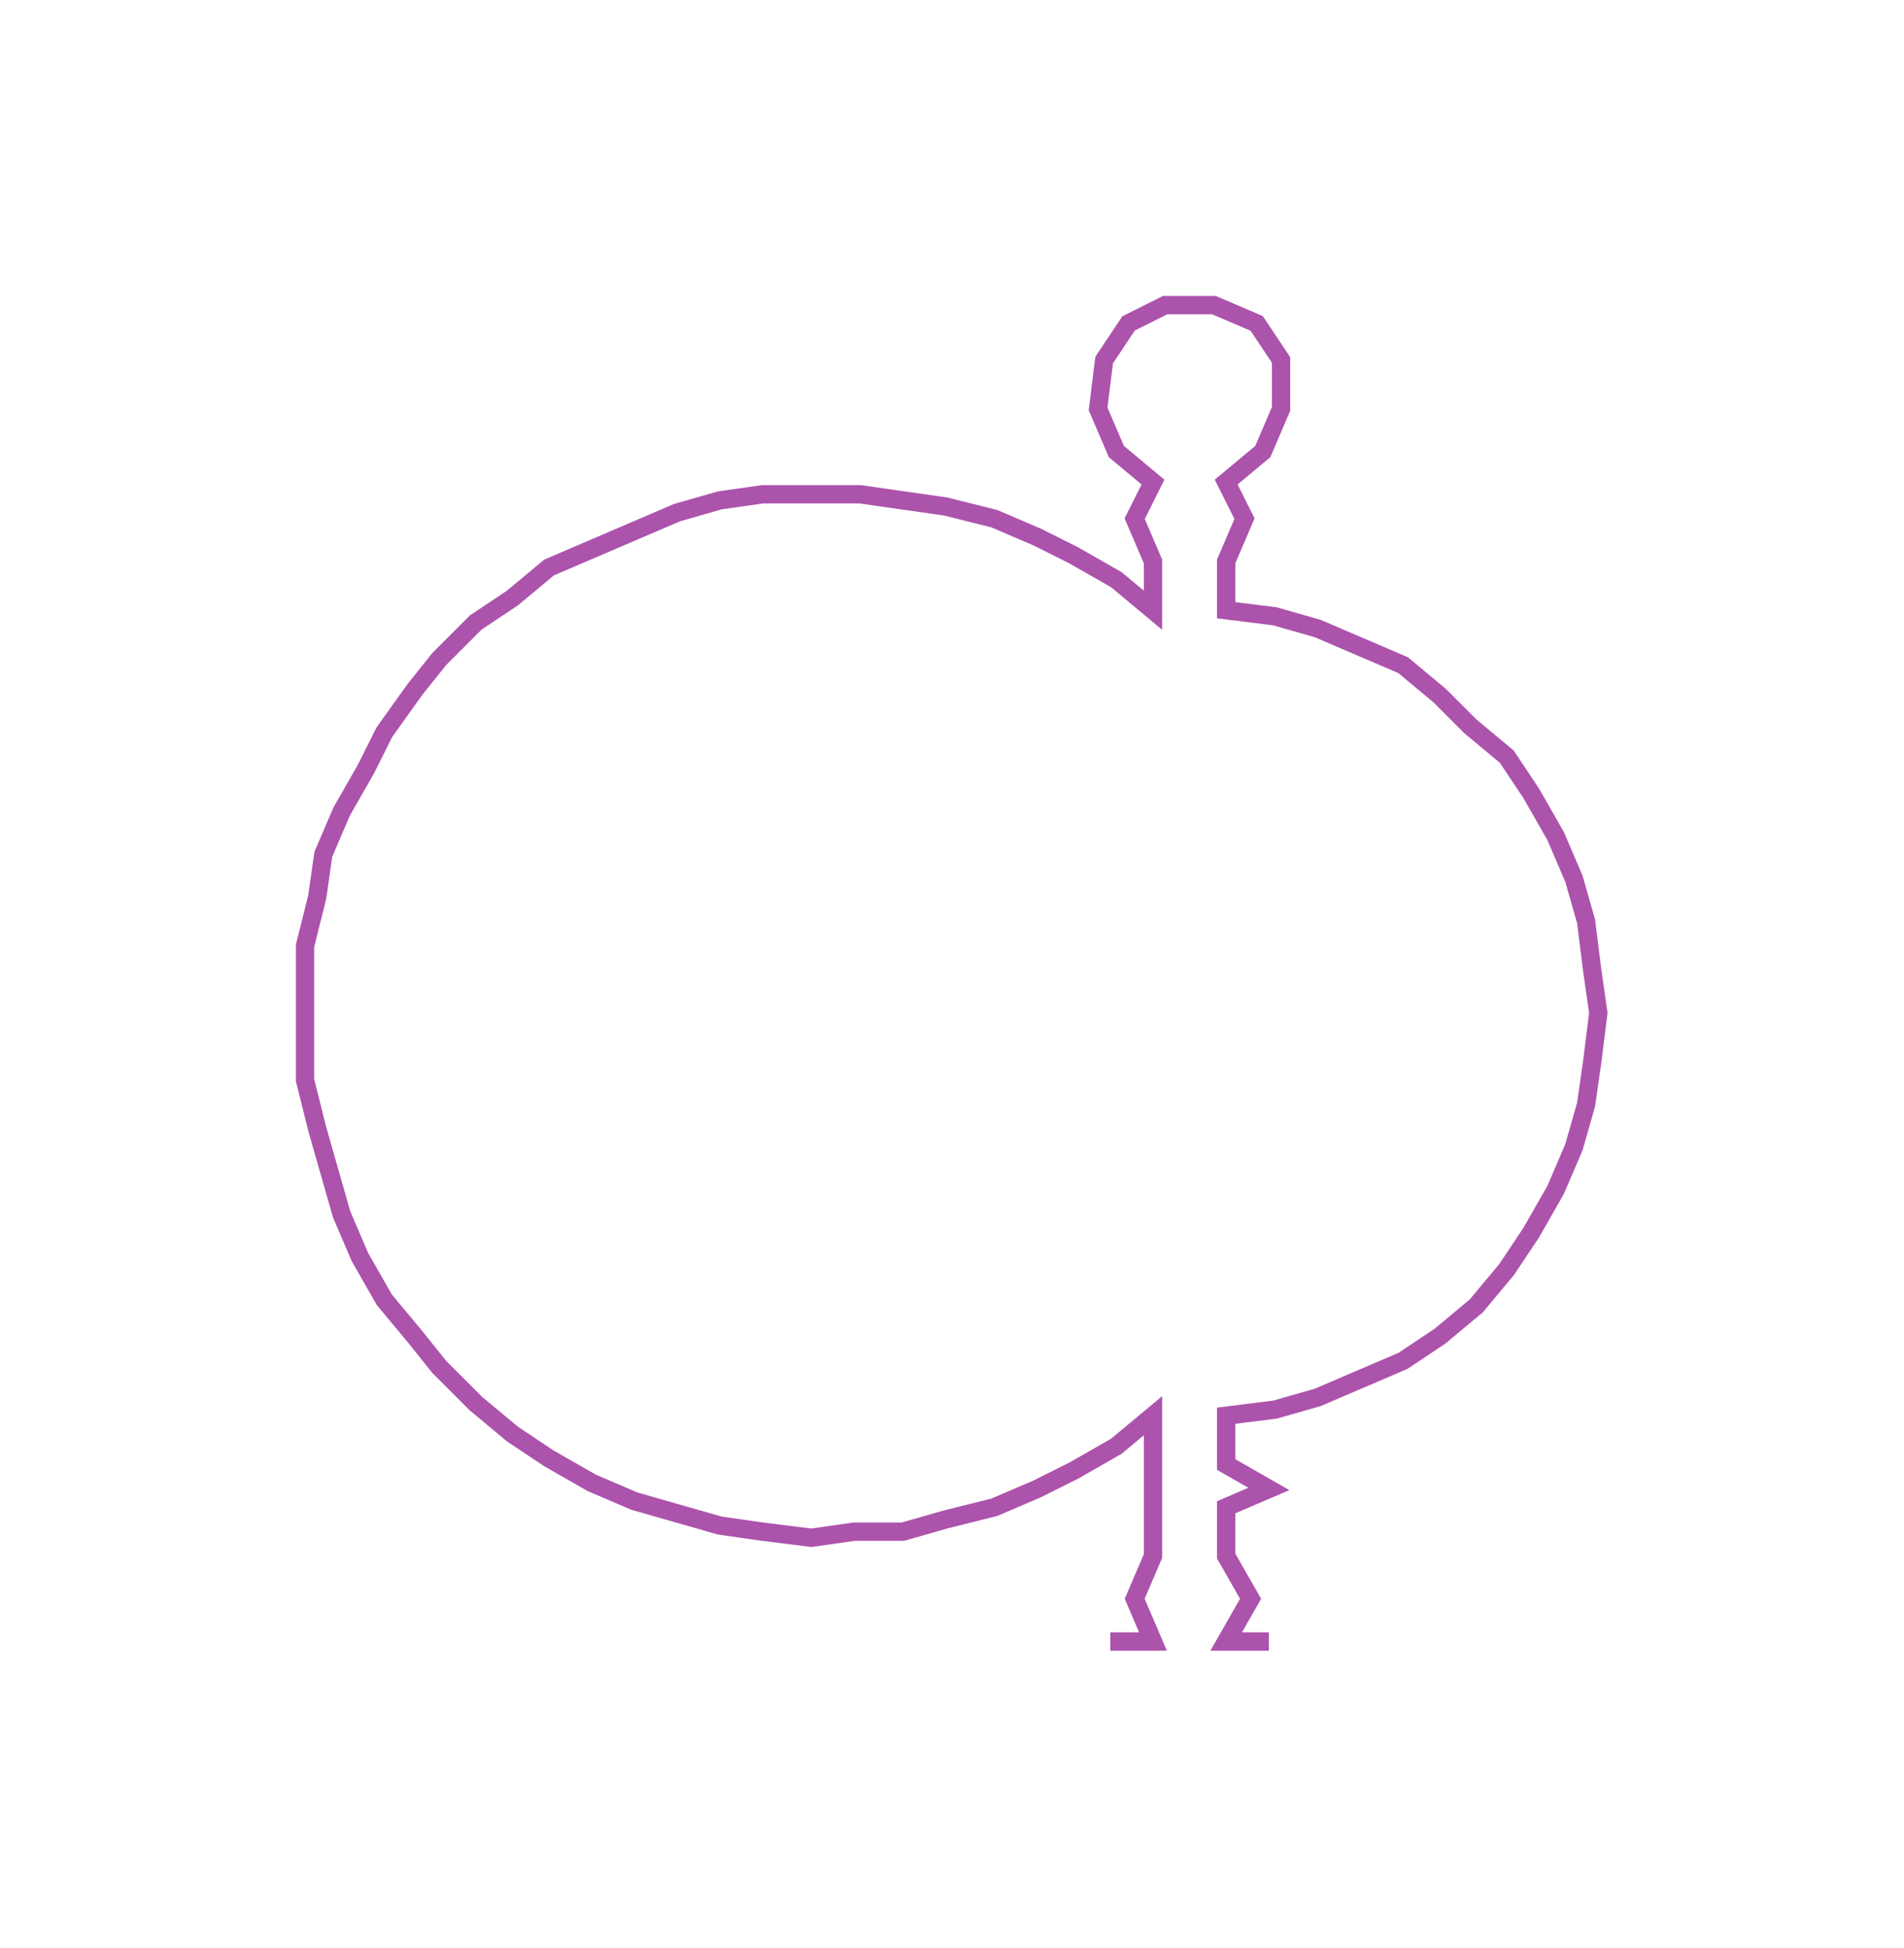 <ns0:svg xmlns:ns0="http://www.w3.org/2000/svg" width="293.263px" height="300px" viewBox="0 0 312.11 319.28"><ns0:path style="stroke:#ac53ac;stroke-width:3px;fill:none;" d="M182 269 L182 269 L189 269 L186 262 L189 255 L189 247 L189 240 L189 232 L183 237 L176 241 L170 244 L163 247 L155 249 L148 251 L140 251 L133 252 L125 251 L118 250 L111 248 L104 246 L97 243 L90 239 L84 235 L78 230 L72 224 L68 219 L63 213 L59 206 L56 199 L54 192 L52 185 L50 177 L50 170 L50 162 L50 155 L52 147 L53 140 L56 133 L60 126 L63 120 L68 113 L72 108 L78 102 L84 98 L90 93 L97 90 L104 87 L111 84 L118 82 L125 81 L133 81 L141 81 L148 82 L155 83 L163 85 L170 88 L176 91 L183 95 L189 100 L189 92 L186 85 L189 79 L183 74 L180 67 L181 59 L185 53 L191 50 L199 50 L206 53 L210 59 L210 67 L207 74 L201 79 L204 85 L201 92 L201 100 L209 101 L216 103 L223 106 L230 109 L236 114 L241 119 L247 124 L251 130 L255 137 L258 144 L260 151 L261 159 L262 166 L261 174 L260 181 L258 188 L255 195 L251 202 L247 208 L242 214 L236 219 L230 223 L223 226 L216 229 L209 231 L201 232 L201 240 L208 244 L201 247 L201 255 L205 262 L201 269 L208 269" /></ns0:svg>